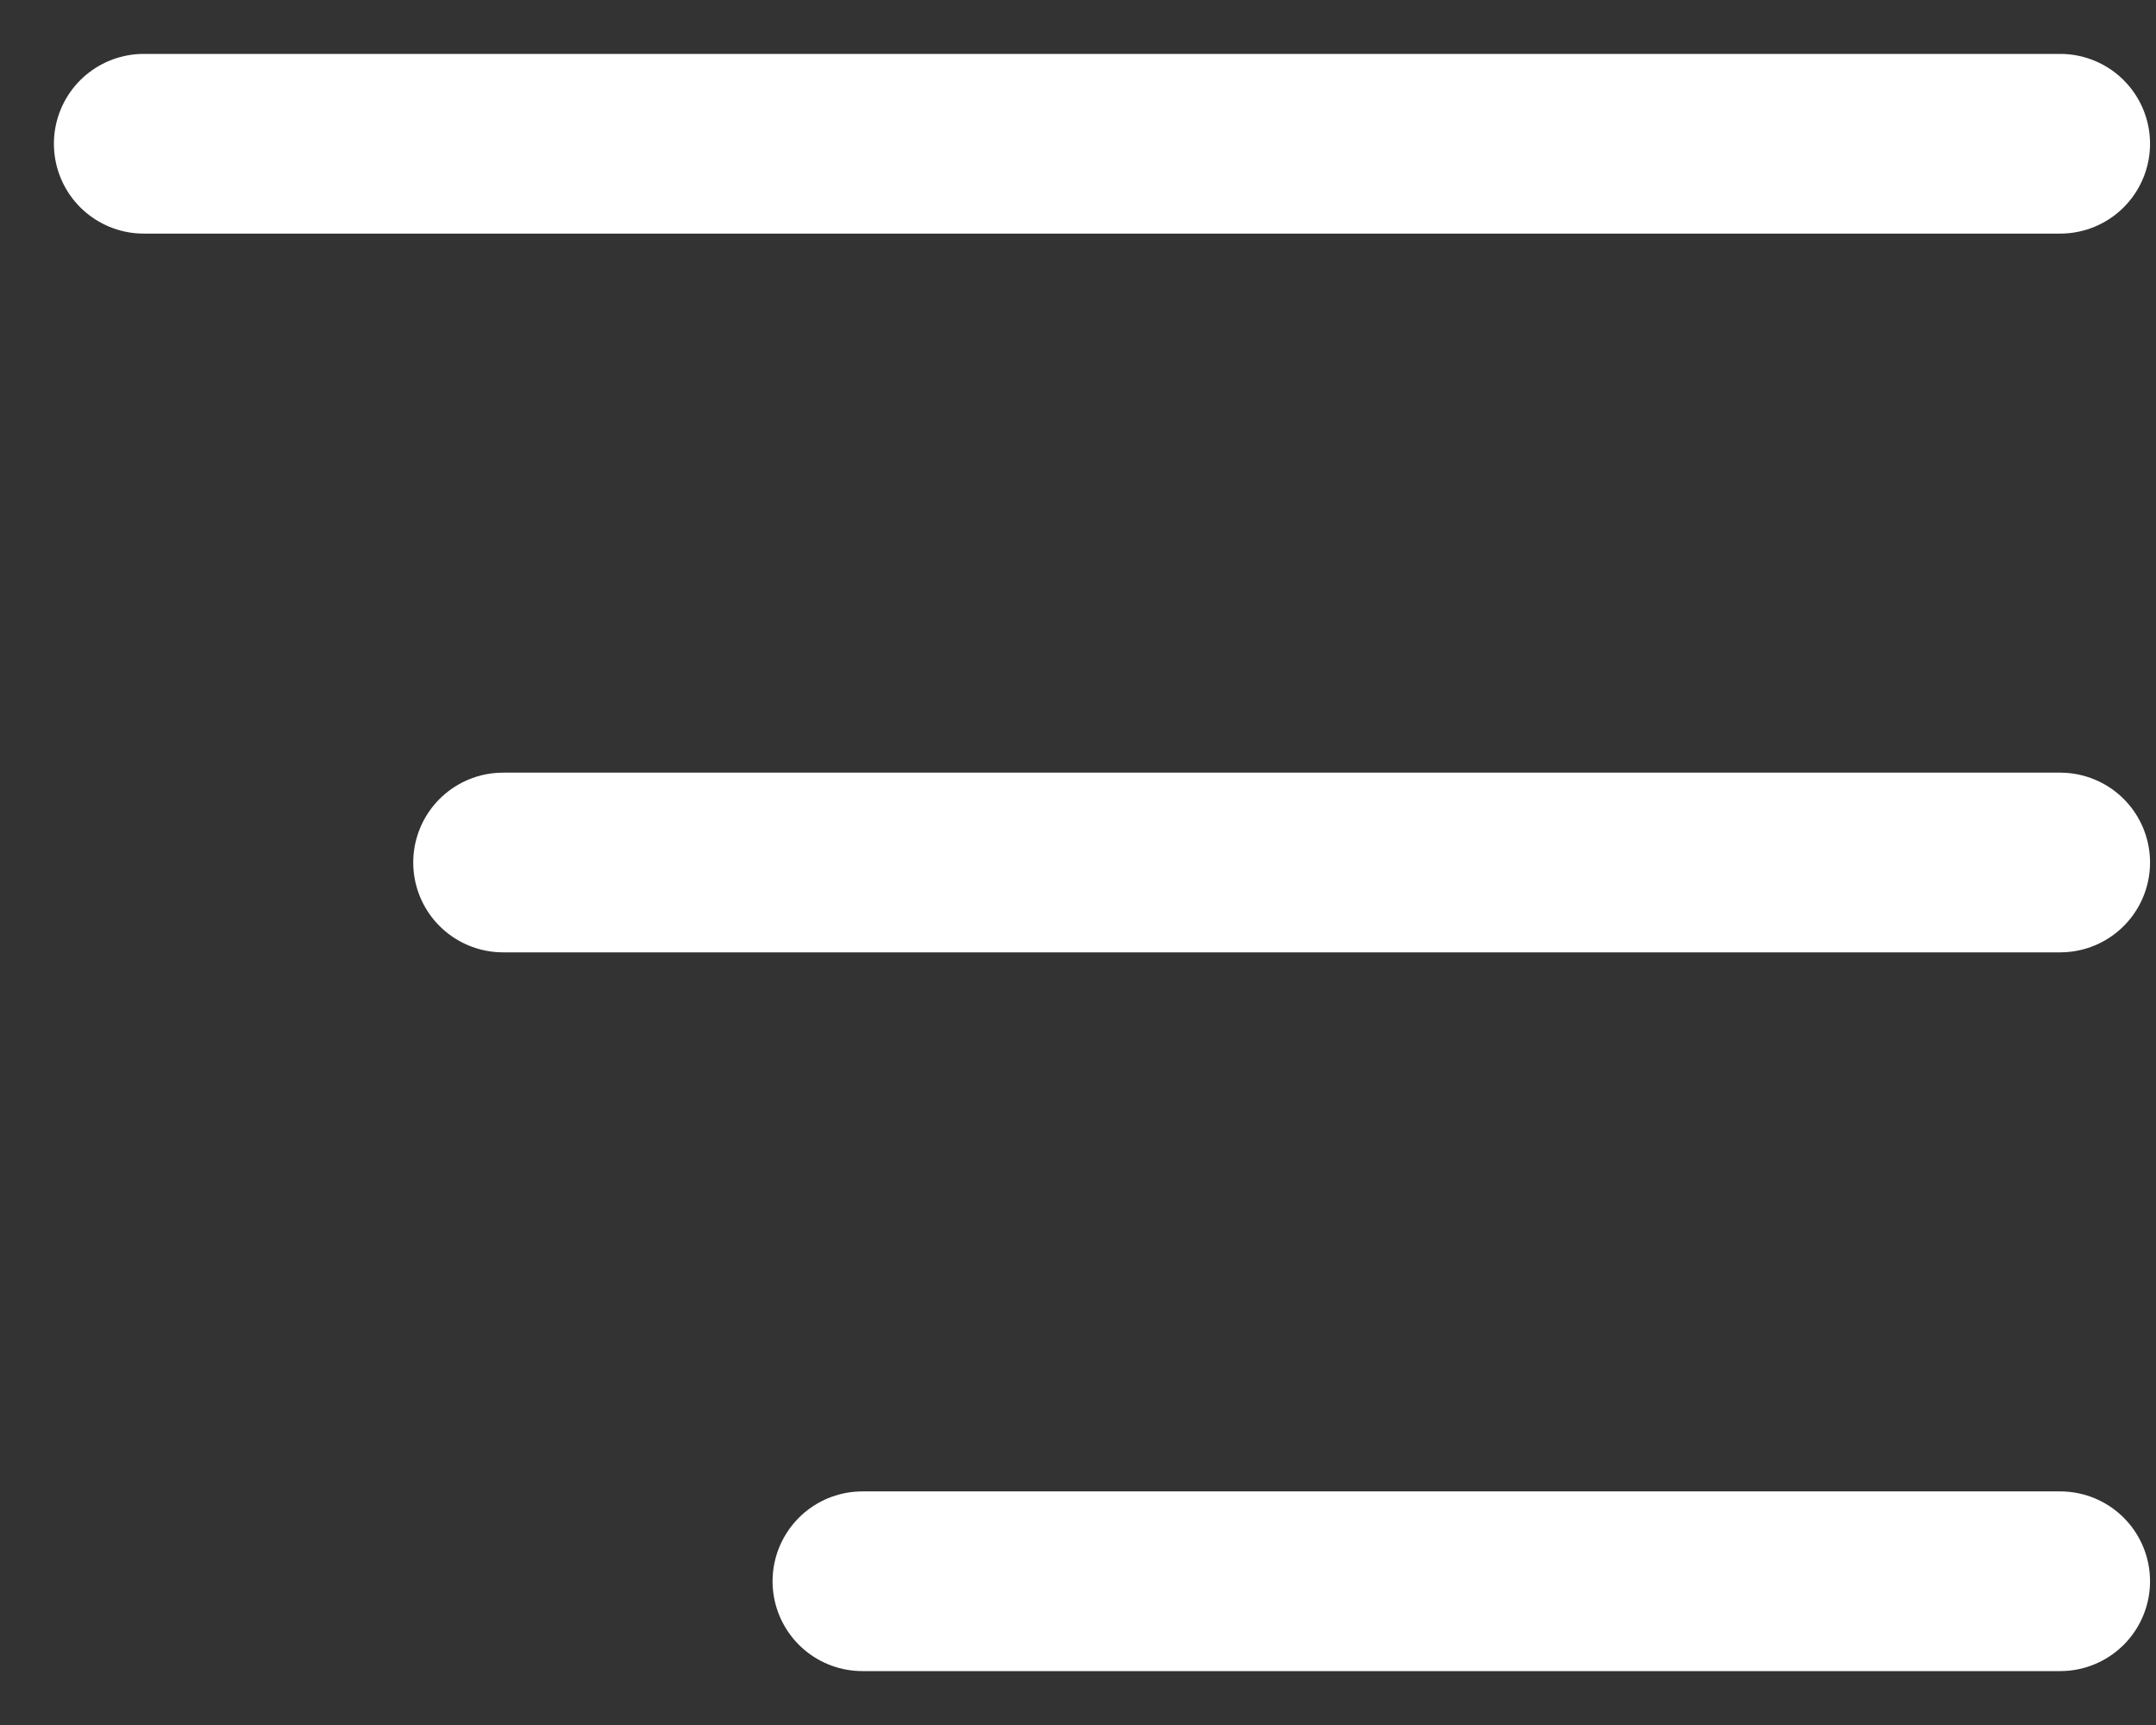 <svg xmlns="http://www.w3.org/2000/svg" width="30" height="24" viewBox="0 0 30 24" fill="none">
  <rect x="0" y="0" width="30" height="24" fill="#333333" stroke="none"/>
  <path d="M2 2H28.667" stroke="white" stroke-width="2.5" stroke-linecap="round" stroke-linejoin="round"/>
  <path d="M7 12H28.667" stroke="white" stroke-width="2.5" stroke-linecap="round" stroke-linejoin="round"/>
  <path d="M12 22H28.667" stroke="white" stroke-width="2.5" stroke-linecap="round" stroke-linejoin="round"/>
</svg>